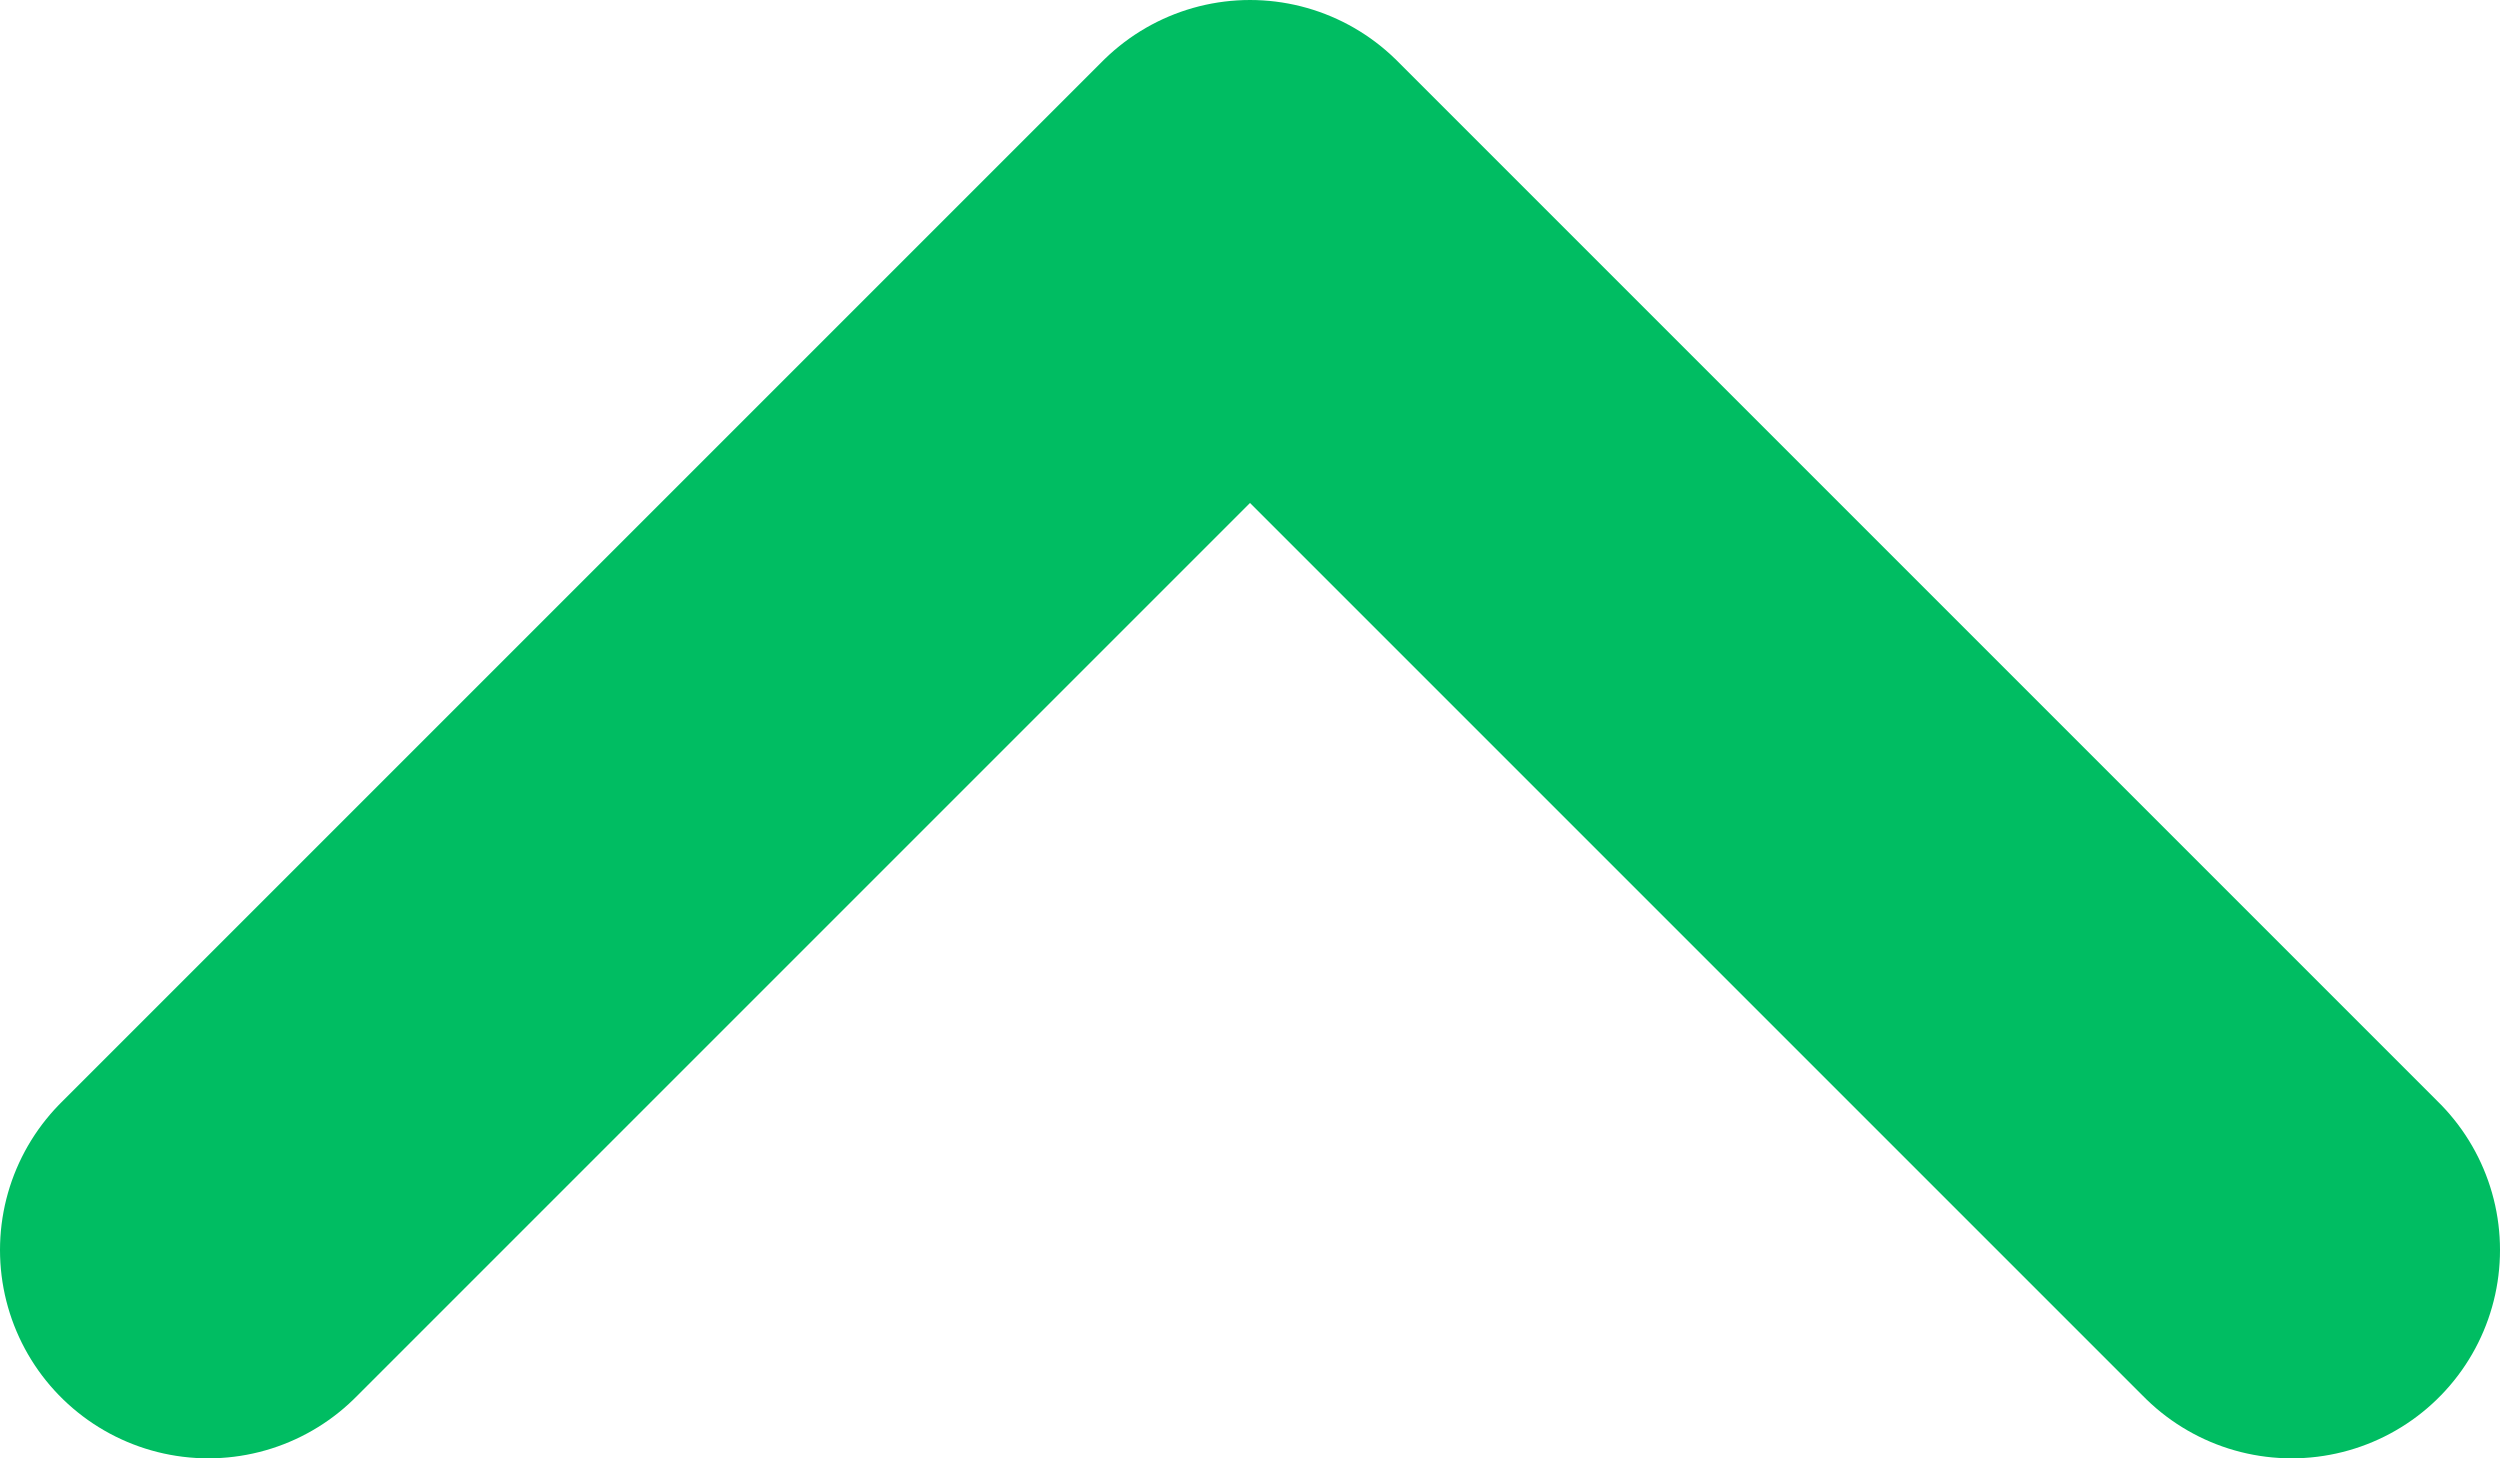 <svg width="12" height="7" viewBox="0 0 12 7" fill="none" xmlns="http://www.w3.org/2000/svg">
<path d="M1 6L6 1L11 6" stroke="#00BD62" stroke-width="2" stroke-linecap="round" stroke-linejoin="round"/>
</svg>
